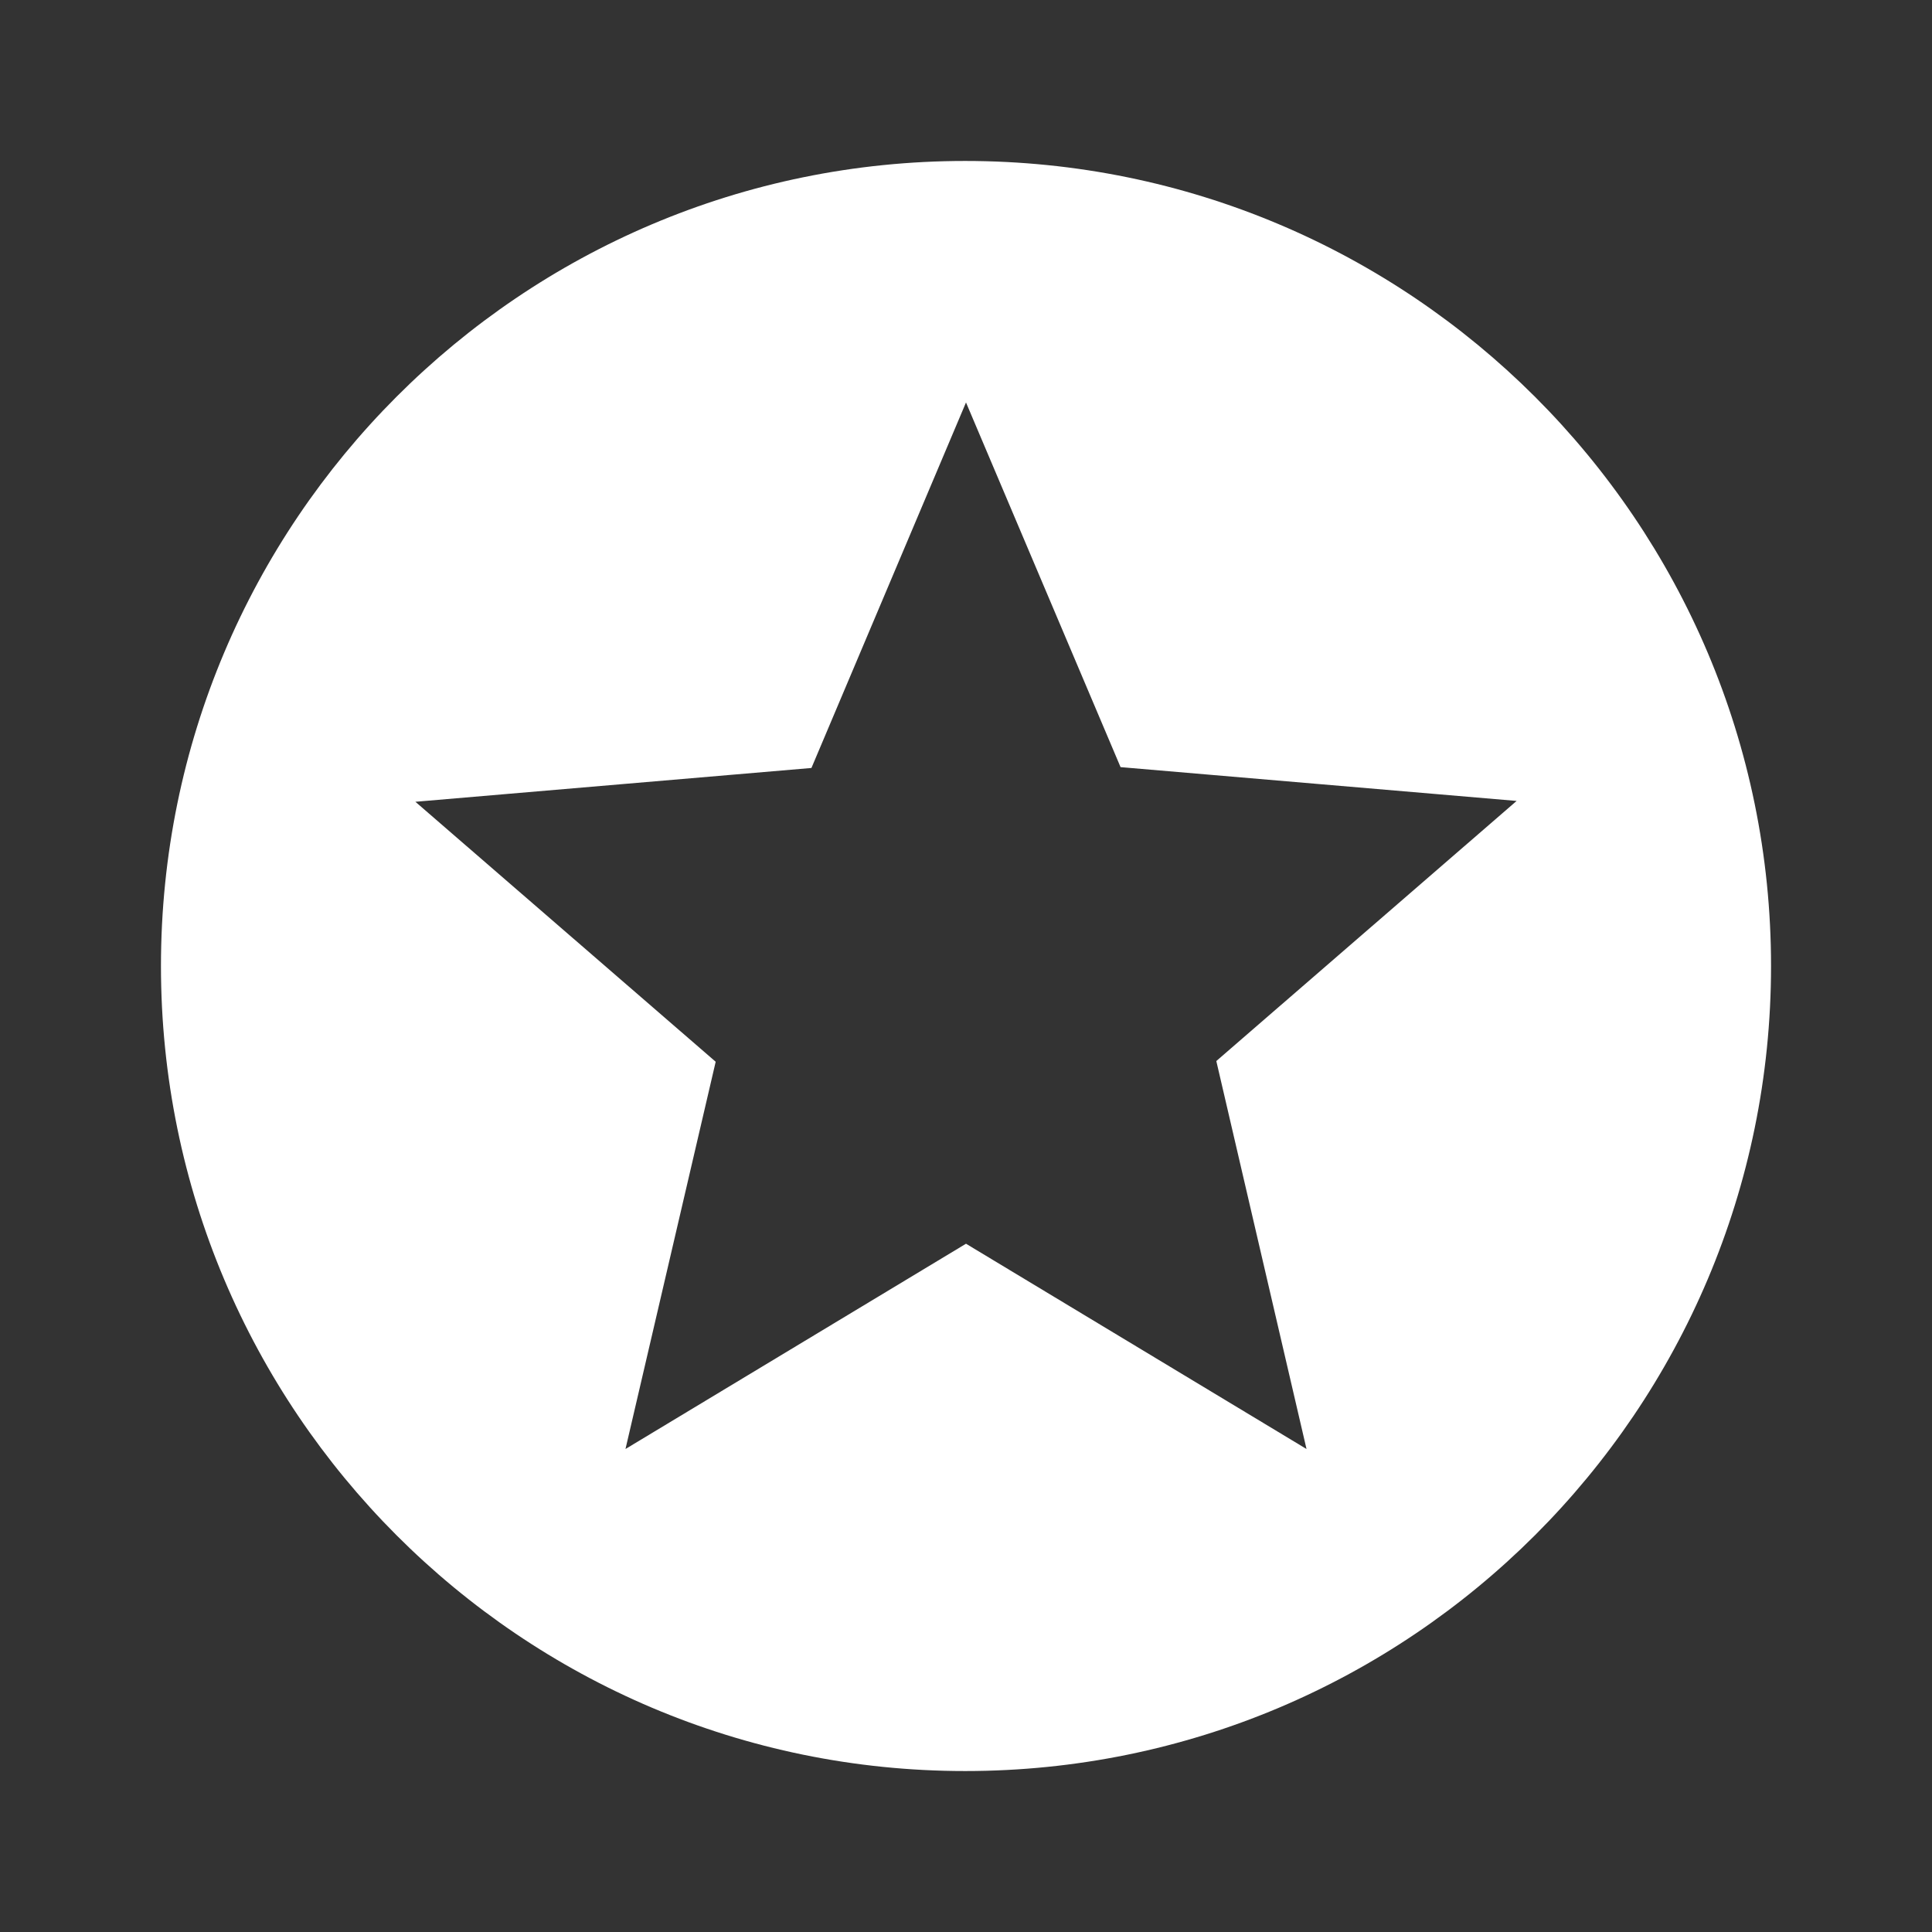 <svg width="16" height="16" viewBox="0 0 16 16" fill="none" xmlns="http://www.w3.org/2000/svg">
<rect x="0" y="0" width="16" height="16" fill="#333333" stroke="none"/>
<path d="M7.993 1.333C4.313 1.333 1.333 4.32 1.333 8C1.333 11.68 4.313 14.667 7.993 14.667C11.68 14.667 14.667 11.68 14.667 8C14.667 4.32 11.68 1.333 7.993 1.333ZM10.82 12L8 10.3L5.18 12L5.927 8.793L3.44 6.64L6.72 6.36L8 3.333L9.28 6.353L12.56 6.633L10.073 8.787L10.82 12Z" fill="white"/>
</svg>
